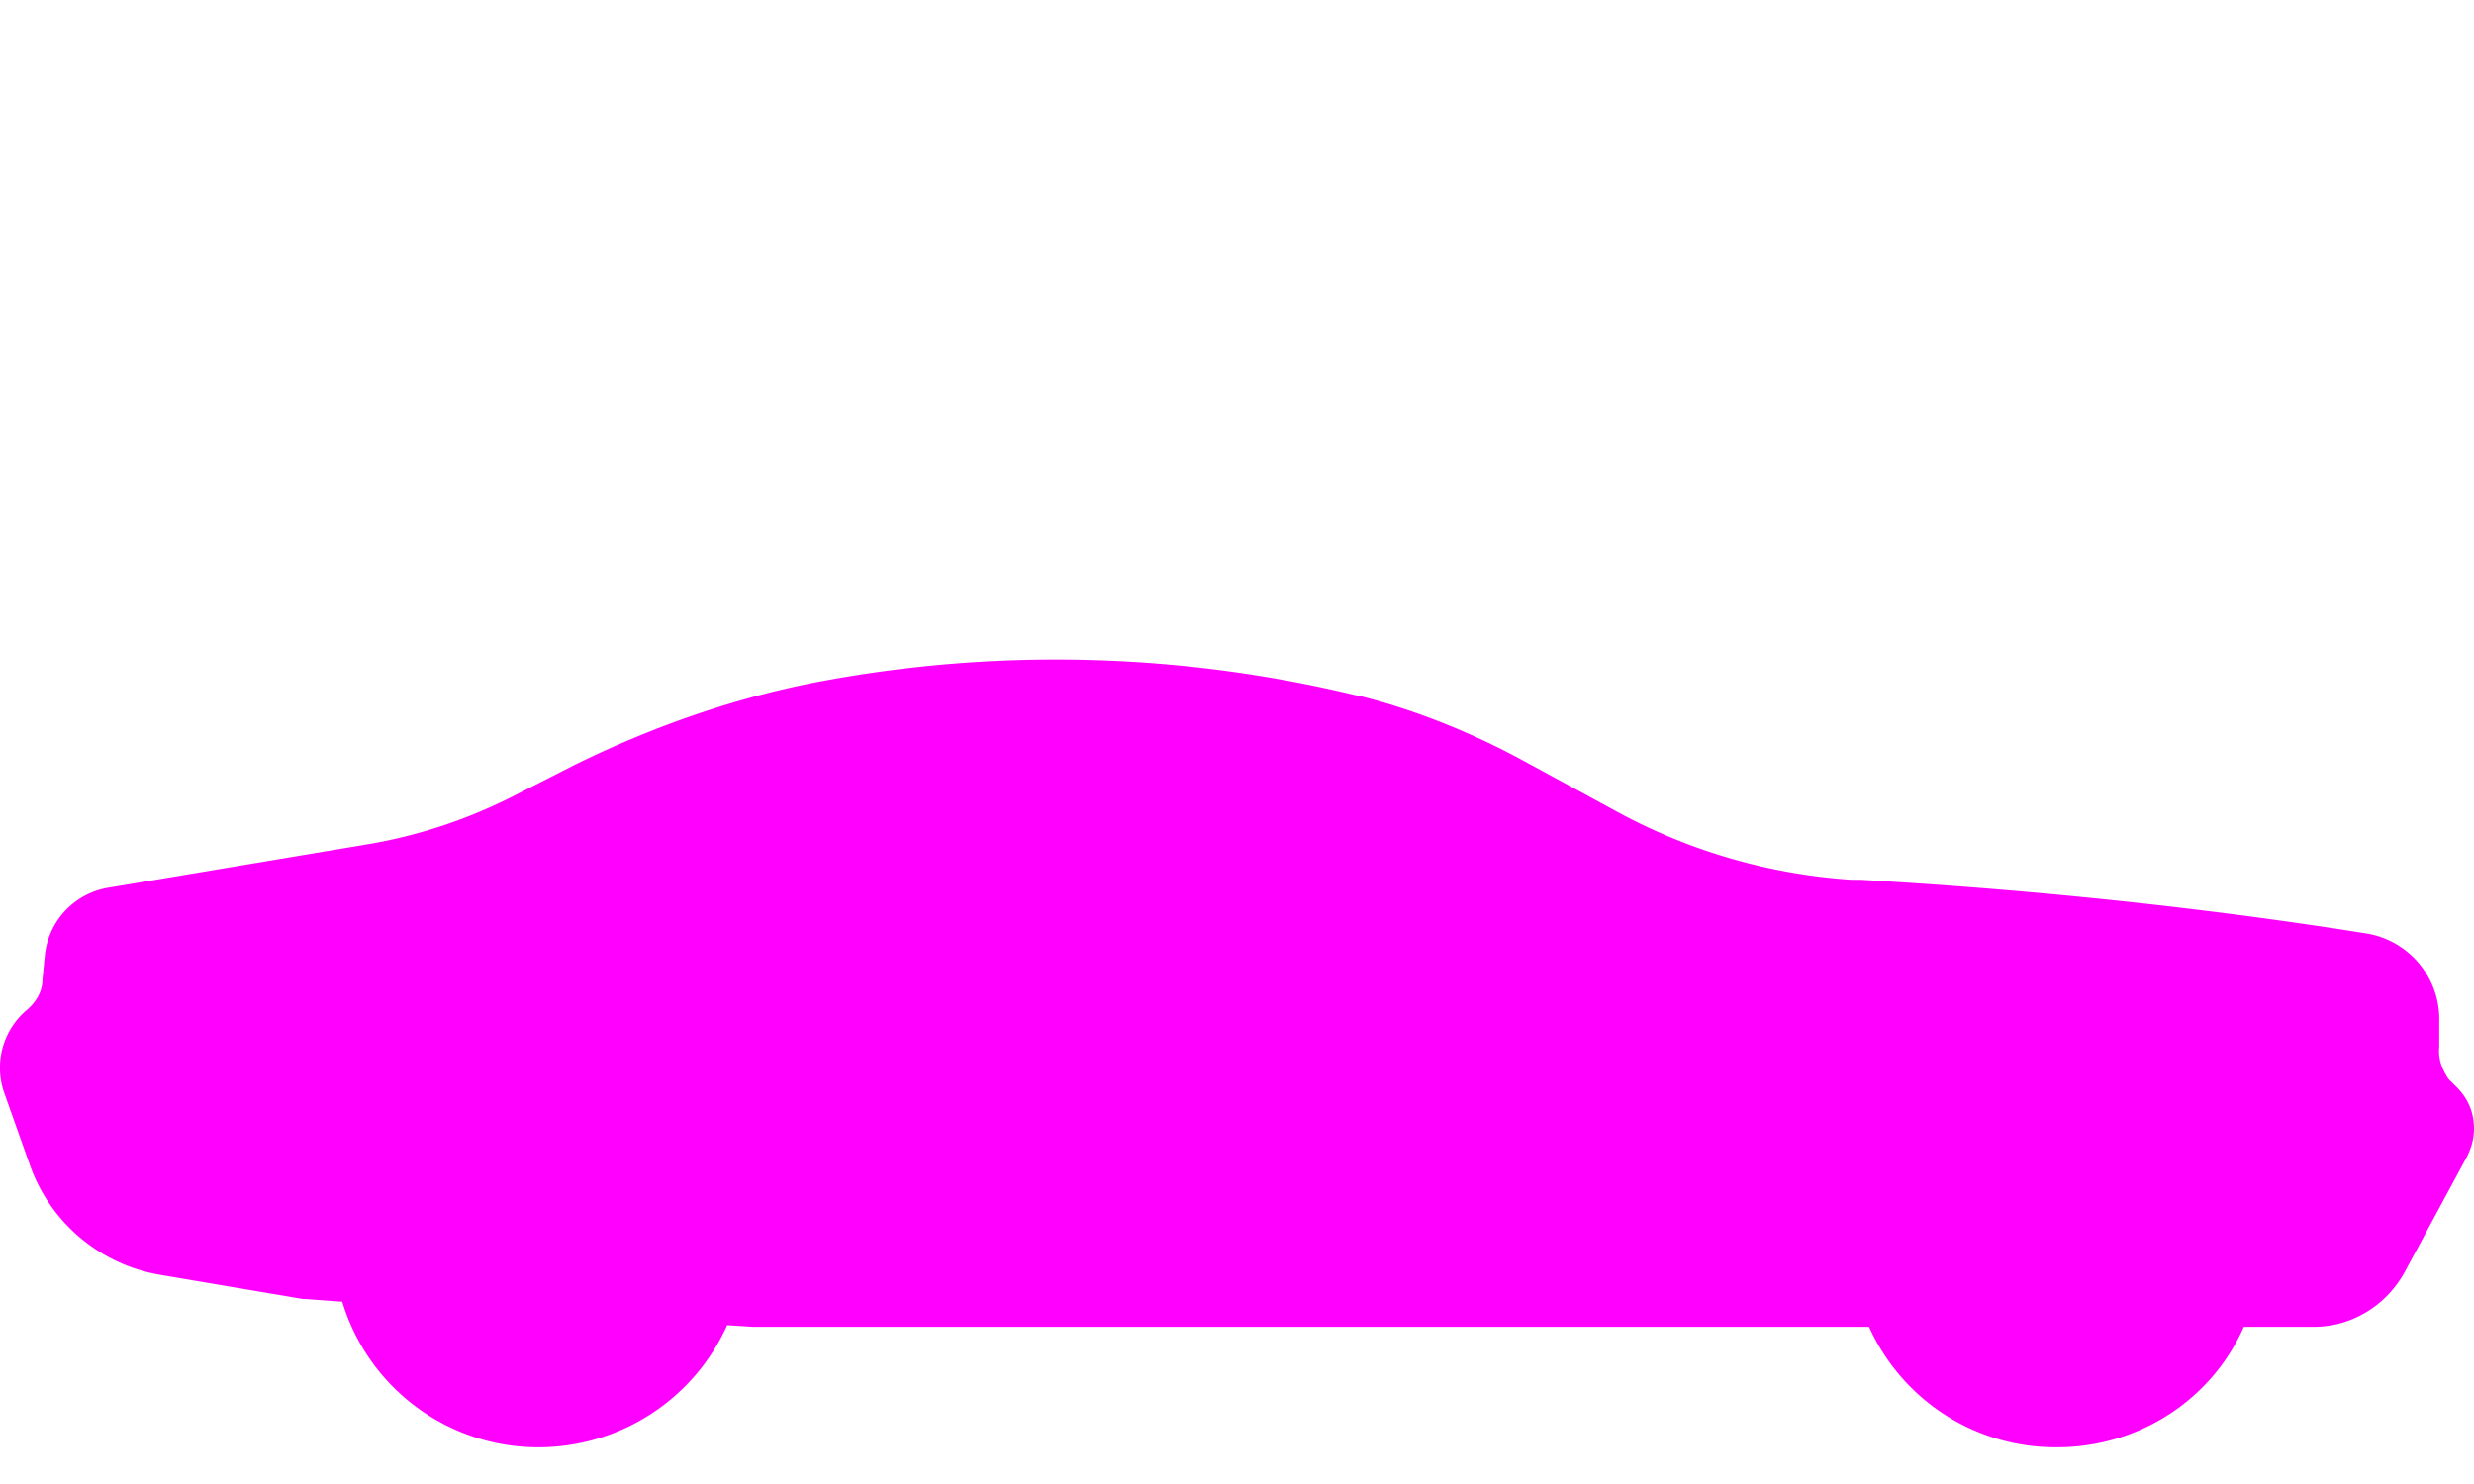 <svg width="60" height="36" fill="none" xmlns="http://www.w3.org/2000/svg"><path fill-rule="evenodd" clip-rule="evenodd" d="M56.123 32.187h-1.705c-.791 1.793-2.572 2.922-4.532 2.922a4.961 4.961 0 0 1-4.557-2.922H18.252l-.617-.04a5.017 5.017 0 0 1-4.553 2.962A4.967 4.967 0 0 1 8.3 31.578l-.893-.065h-.056l-3.484-.59a4.08 4.08 0 0 1-3.146-2.67l-.618-1.741a1.835 1.835 0 0 1 .561-2.023c.225-.197.366-.45.366-.73l.056-.562a1.851 1.851 0 0 1 1.517-1.658l6.209-1.04a12.337 12.337 0 0 0 3.568-1.151l1.545-.787c2.051-1.011 4.158-1.714 6.237-2.079a30.984 30.984 0 0 1 12.755.393h.028c1.349.338 2.697.871 3.99 1.574l2.219 1.208a13.808 13.808 0 0 0 5.76 1.686h.224c3.877.224 7.81.618 11.66 1.208l.533.084a2.11 2.11 0 0 1 1.826 2.163v.59c-.028.281.056.534.225.787l.197.196c.28.281.421.619.421 1.012 0 .225-.056.45-.169.674l-1.517 2.81c-.45.814-1.292 1.32-2.191 1.32Z" fill="#F0F" style="mix-blend-mode:overlay"/></svg>